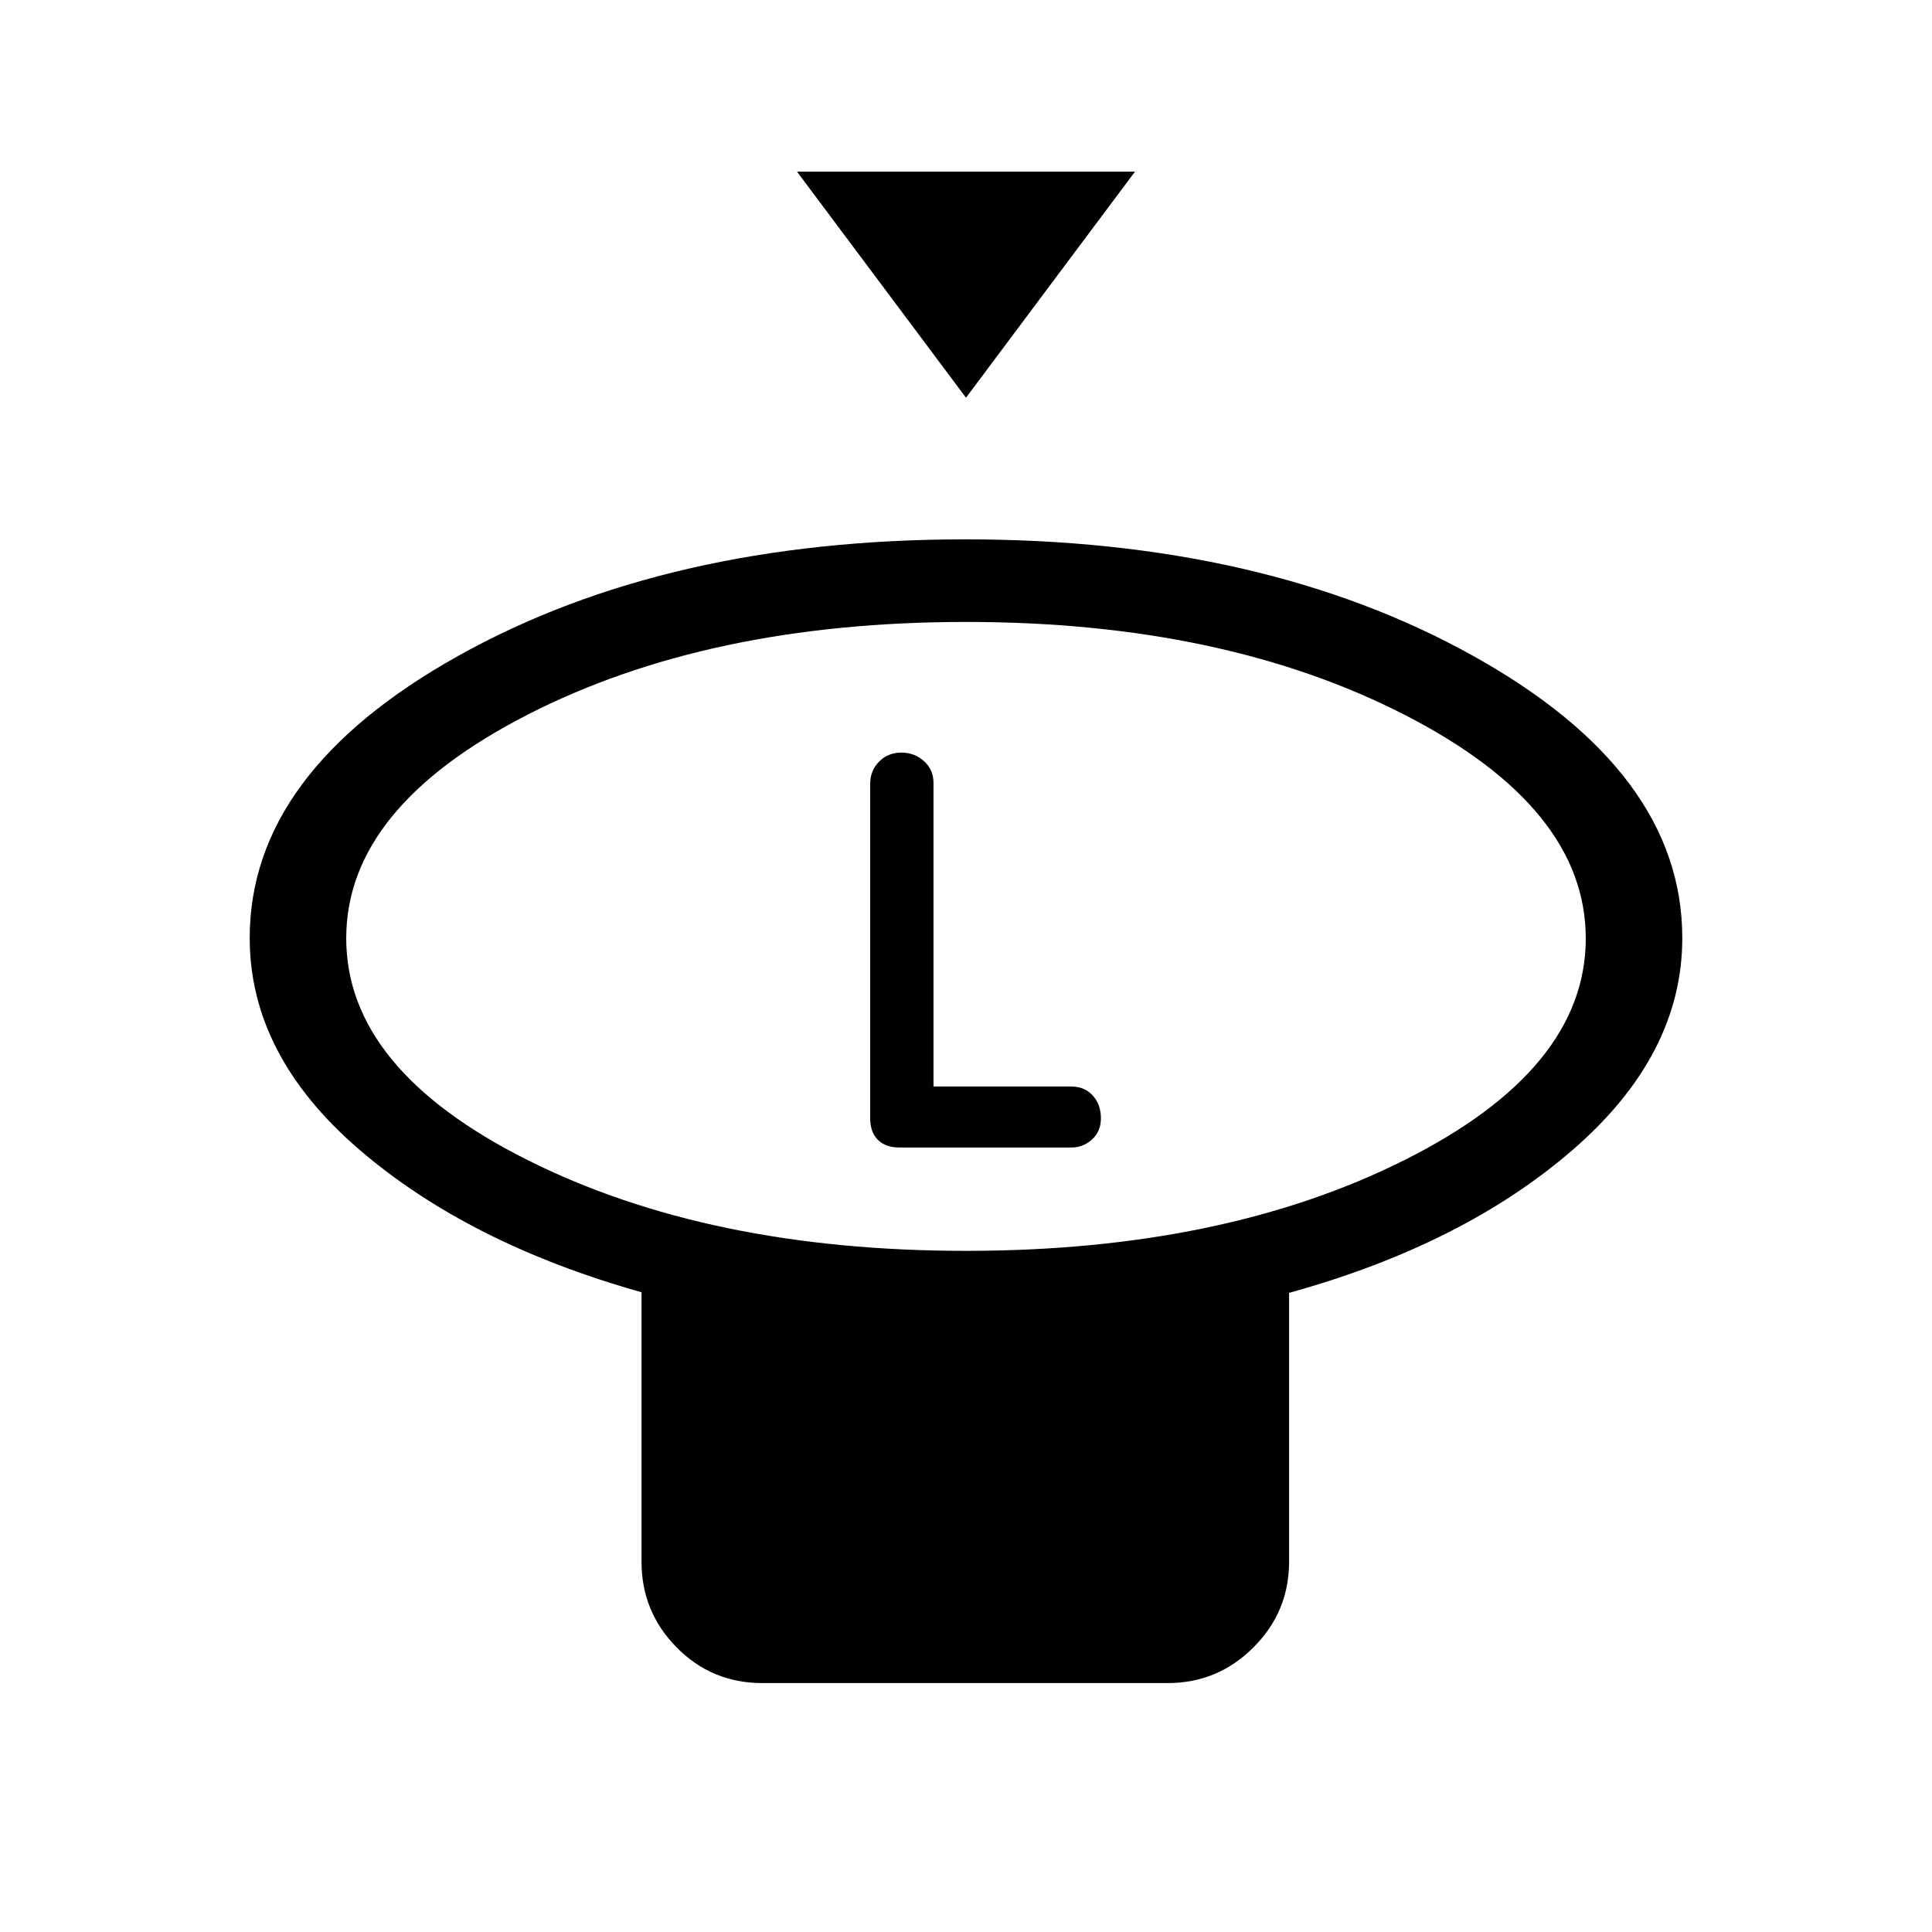 <svg xmlns="http://www.w3.org/2000/svg" height="20" viewBox="0 -960 960 960" width="20"><path d="m480-762.38-83.96-112.31h167.92L480-762.38Zm-.01 423.92q127.89 0 217.93-45.13 90.04-45.14 90.04-110.11 0-64.96-90.02-111.11-90.03-46.15-217.93-46.15-127.89 0-217.93 46.12-90.04 46.13-90.04 111.06 0 65 90.02 110.16 90.03 45.16 217.93 45.16Zm160.55 20.88v133.62q0 24.86-17.73 42.56-17.72 17.71-42.61 17.71H378.77q-25.07 0-42.54-17.71-17.46-17.7-17.46-42.56v-133.93q-86-24.19-140.35-70.98-54.34-46.79-54.34-105.05 0-82.33 103.65-140.2Q331.39-692 479.7-692q148.3 0 252.26 57.88 103.96 57.87 103.96 140.2 0 58.04-54.36 105.2-54.36 47.16-141.02 71.14ZM480-493.92Zm-33.01 104.11h85.35q5.92 0 10.31-4.02 4.39-4.03 4.39-10.47 0-6.89-4.07-11.35t-10.59-4.46h-68.53v-150.86q0-6.57-4.7-10.82t-11.28-4.25q-6.59 0-11.04 4.45-4.45 4.45-4.45 11.19v165.86q0 7.19 3.87 10.96 3.87 3.77 10.74 3.77Z"/></svg>